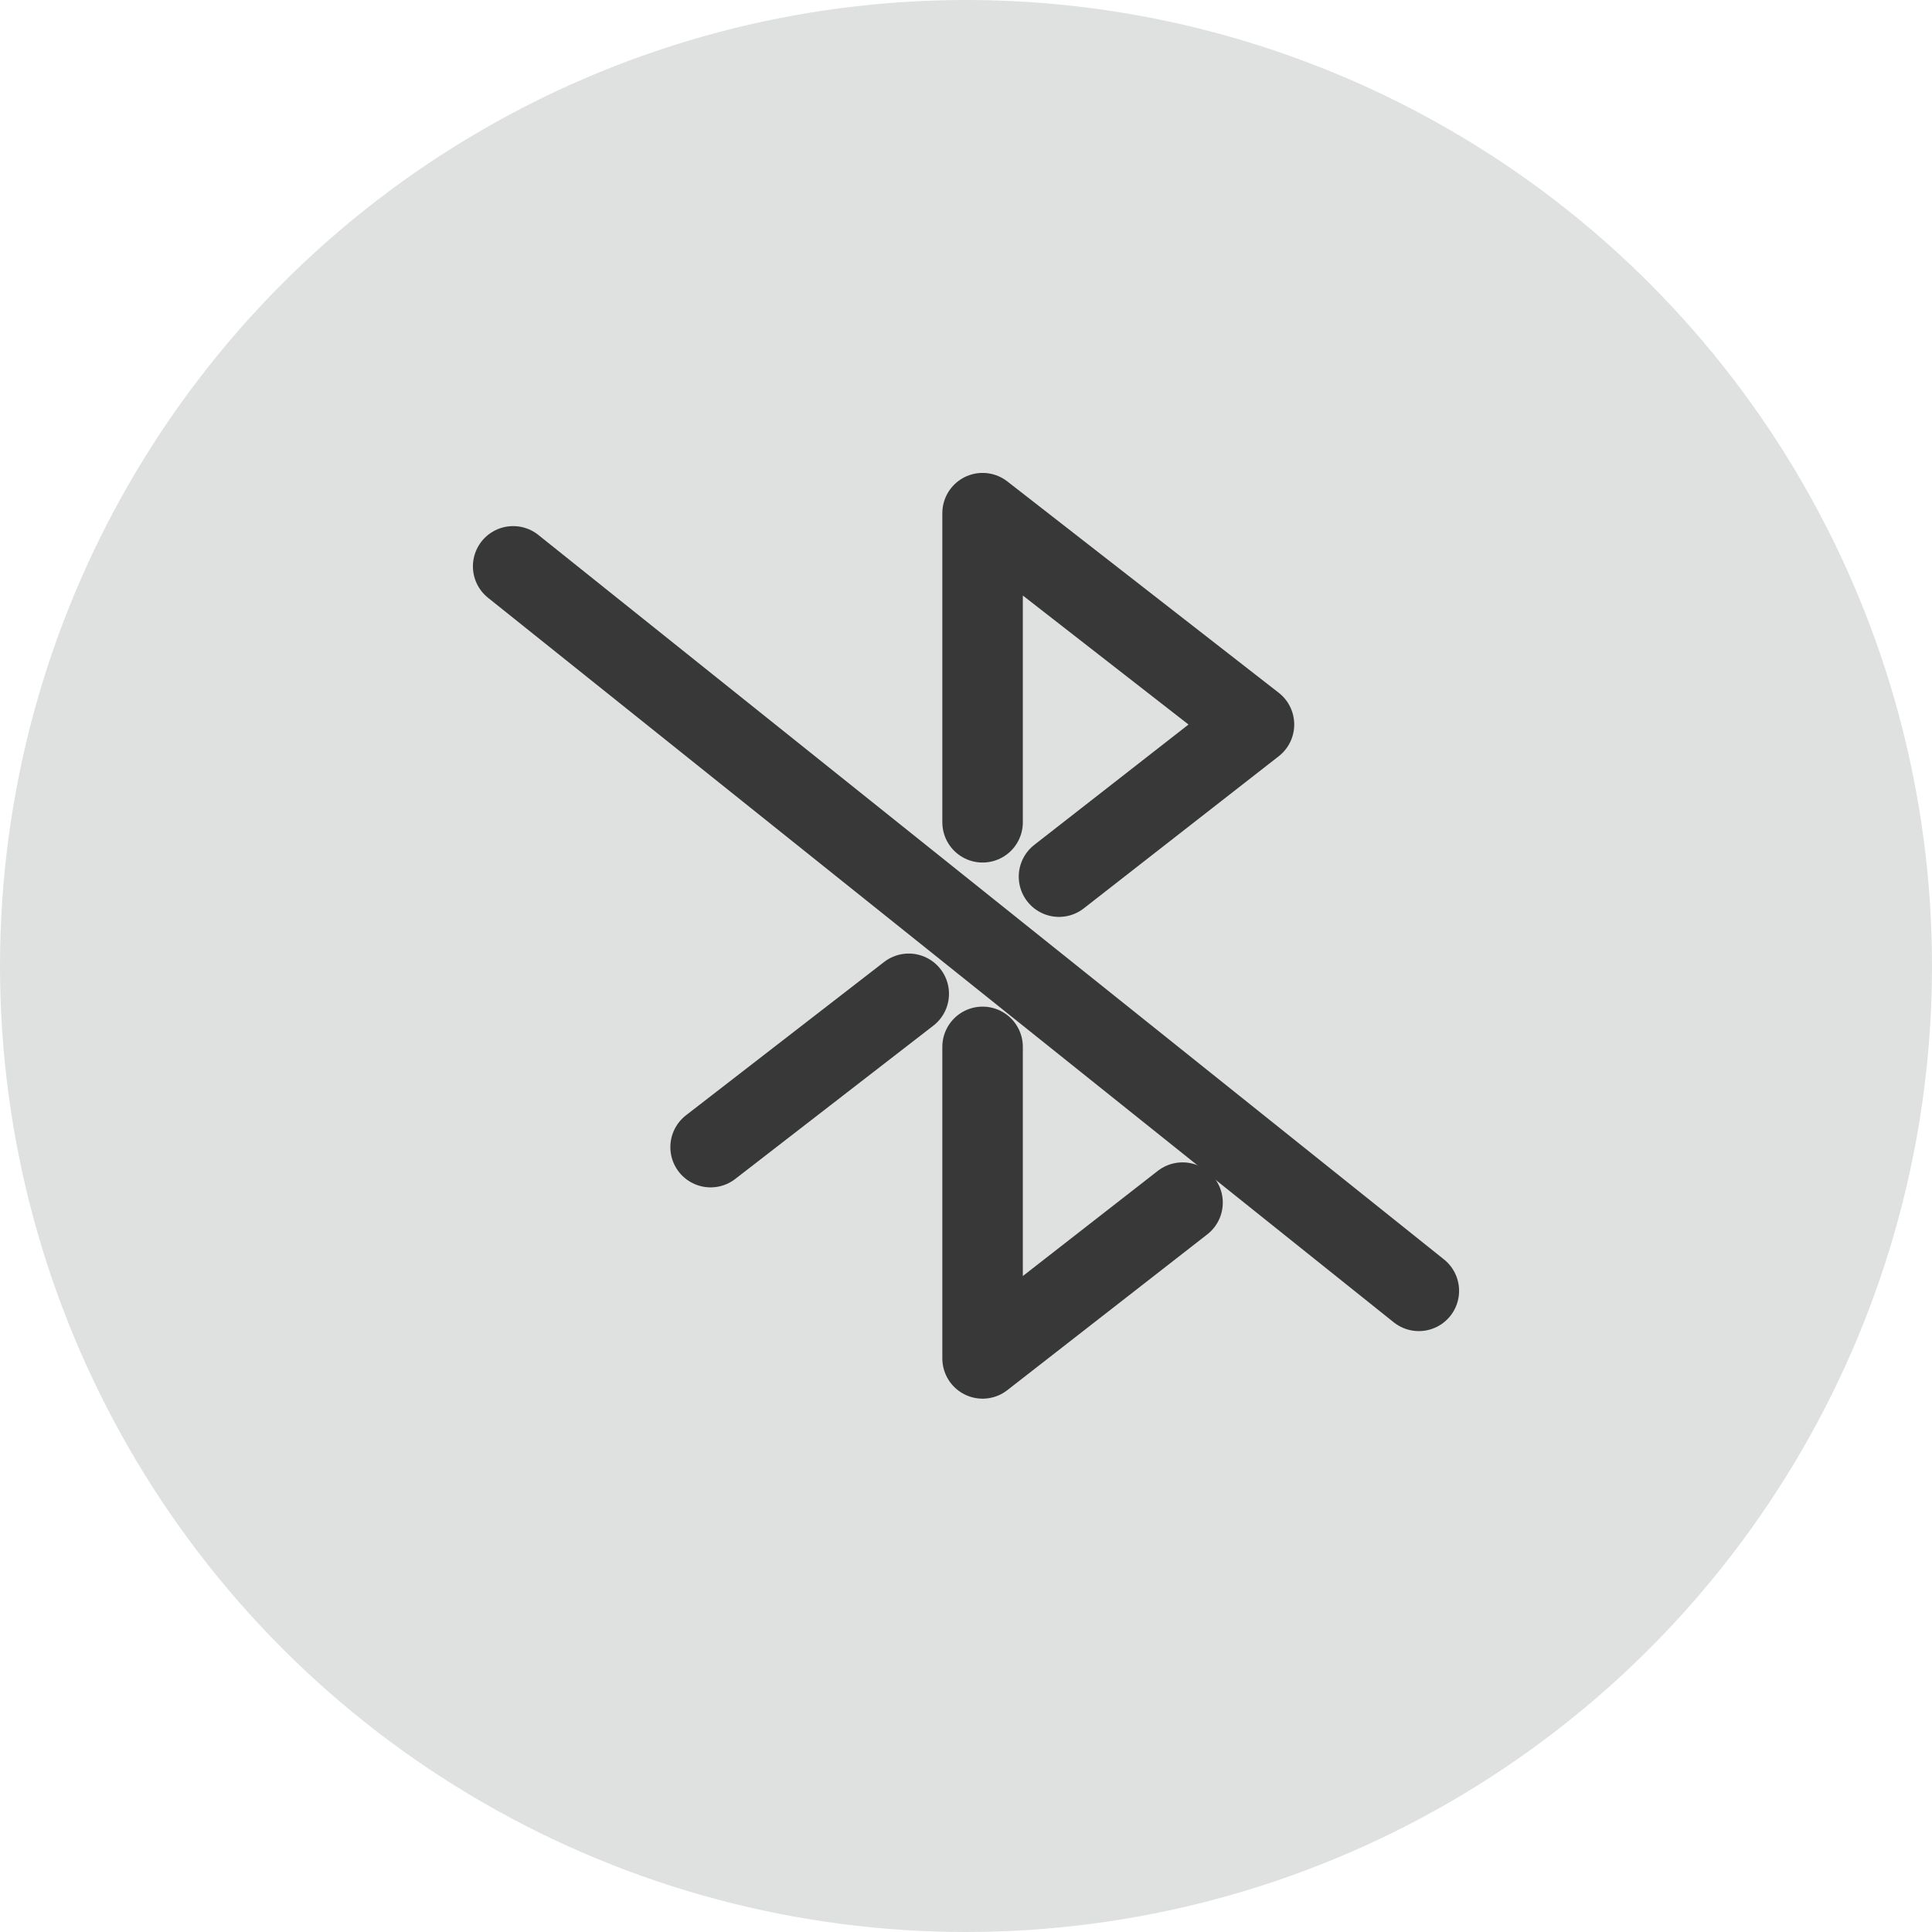 <svg width="36" height="36" viewBox="0 0 36 36" fill="none" xmlns="http://www.w3.org/2000/svg">
<circle cx="18" cy="18" r="18" fill="#DFE0E0"/>
<path d="M16.933 18.518L13.241 21.375" stroke="#383838" stroke-width="1.5" stroke-linecap="round" stroke-linejoin="round"/>
<path d="M18.309 15.322V9.562L23.366 13.5L19.733 16.335" stroke="#383838" stroke-width="1.5" stroke-linecap="round" stroke-linejoin="round"/>
<path d="M22.035 22.409L18.309 25.312V19.507" stroke="#383838" stroke-width="1.5" stroke-linecap="round" stroke-linejoin="round"/>
<path d="M26.438 24.053L9.562 10.553" stroke="#383838" stroke-width="1.5" stroke-linecap="round" stroke-linejoin="round"/>
</svg>
